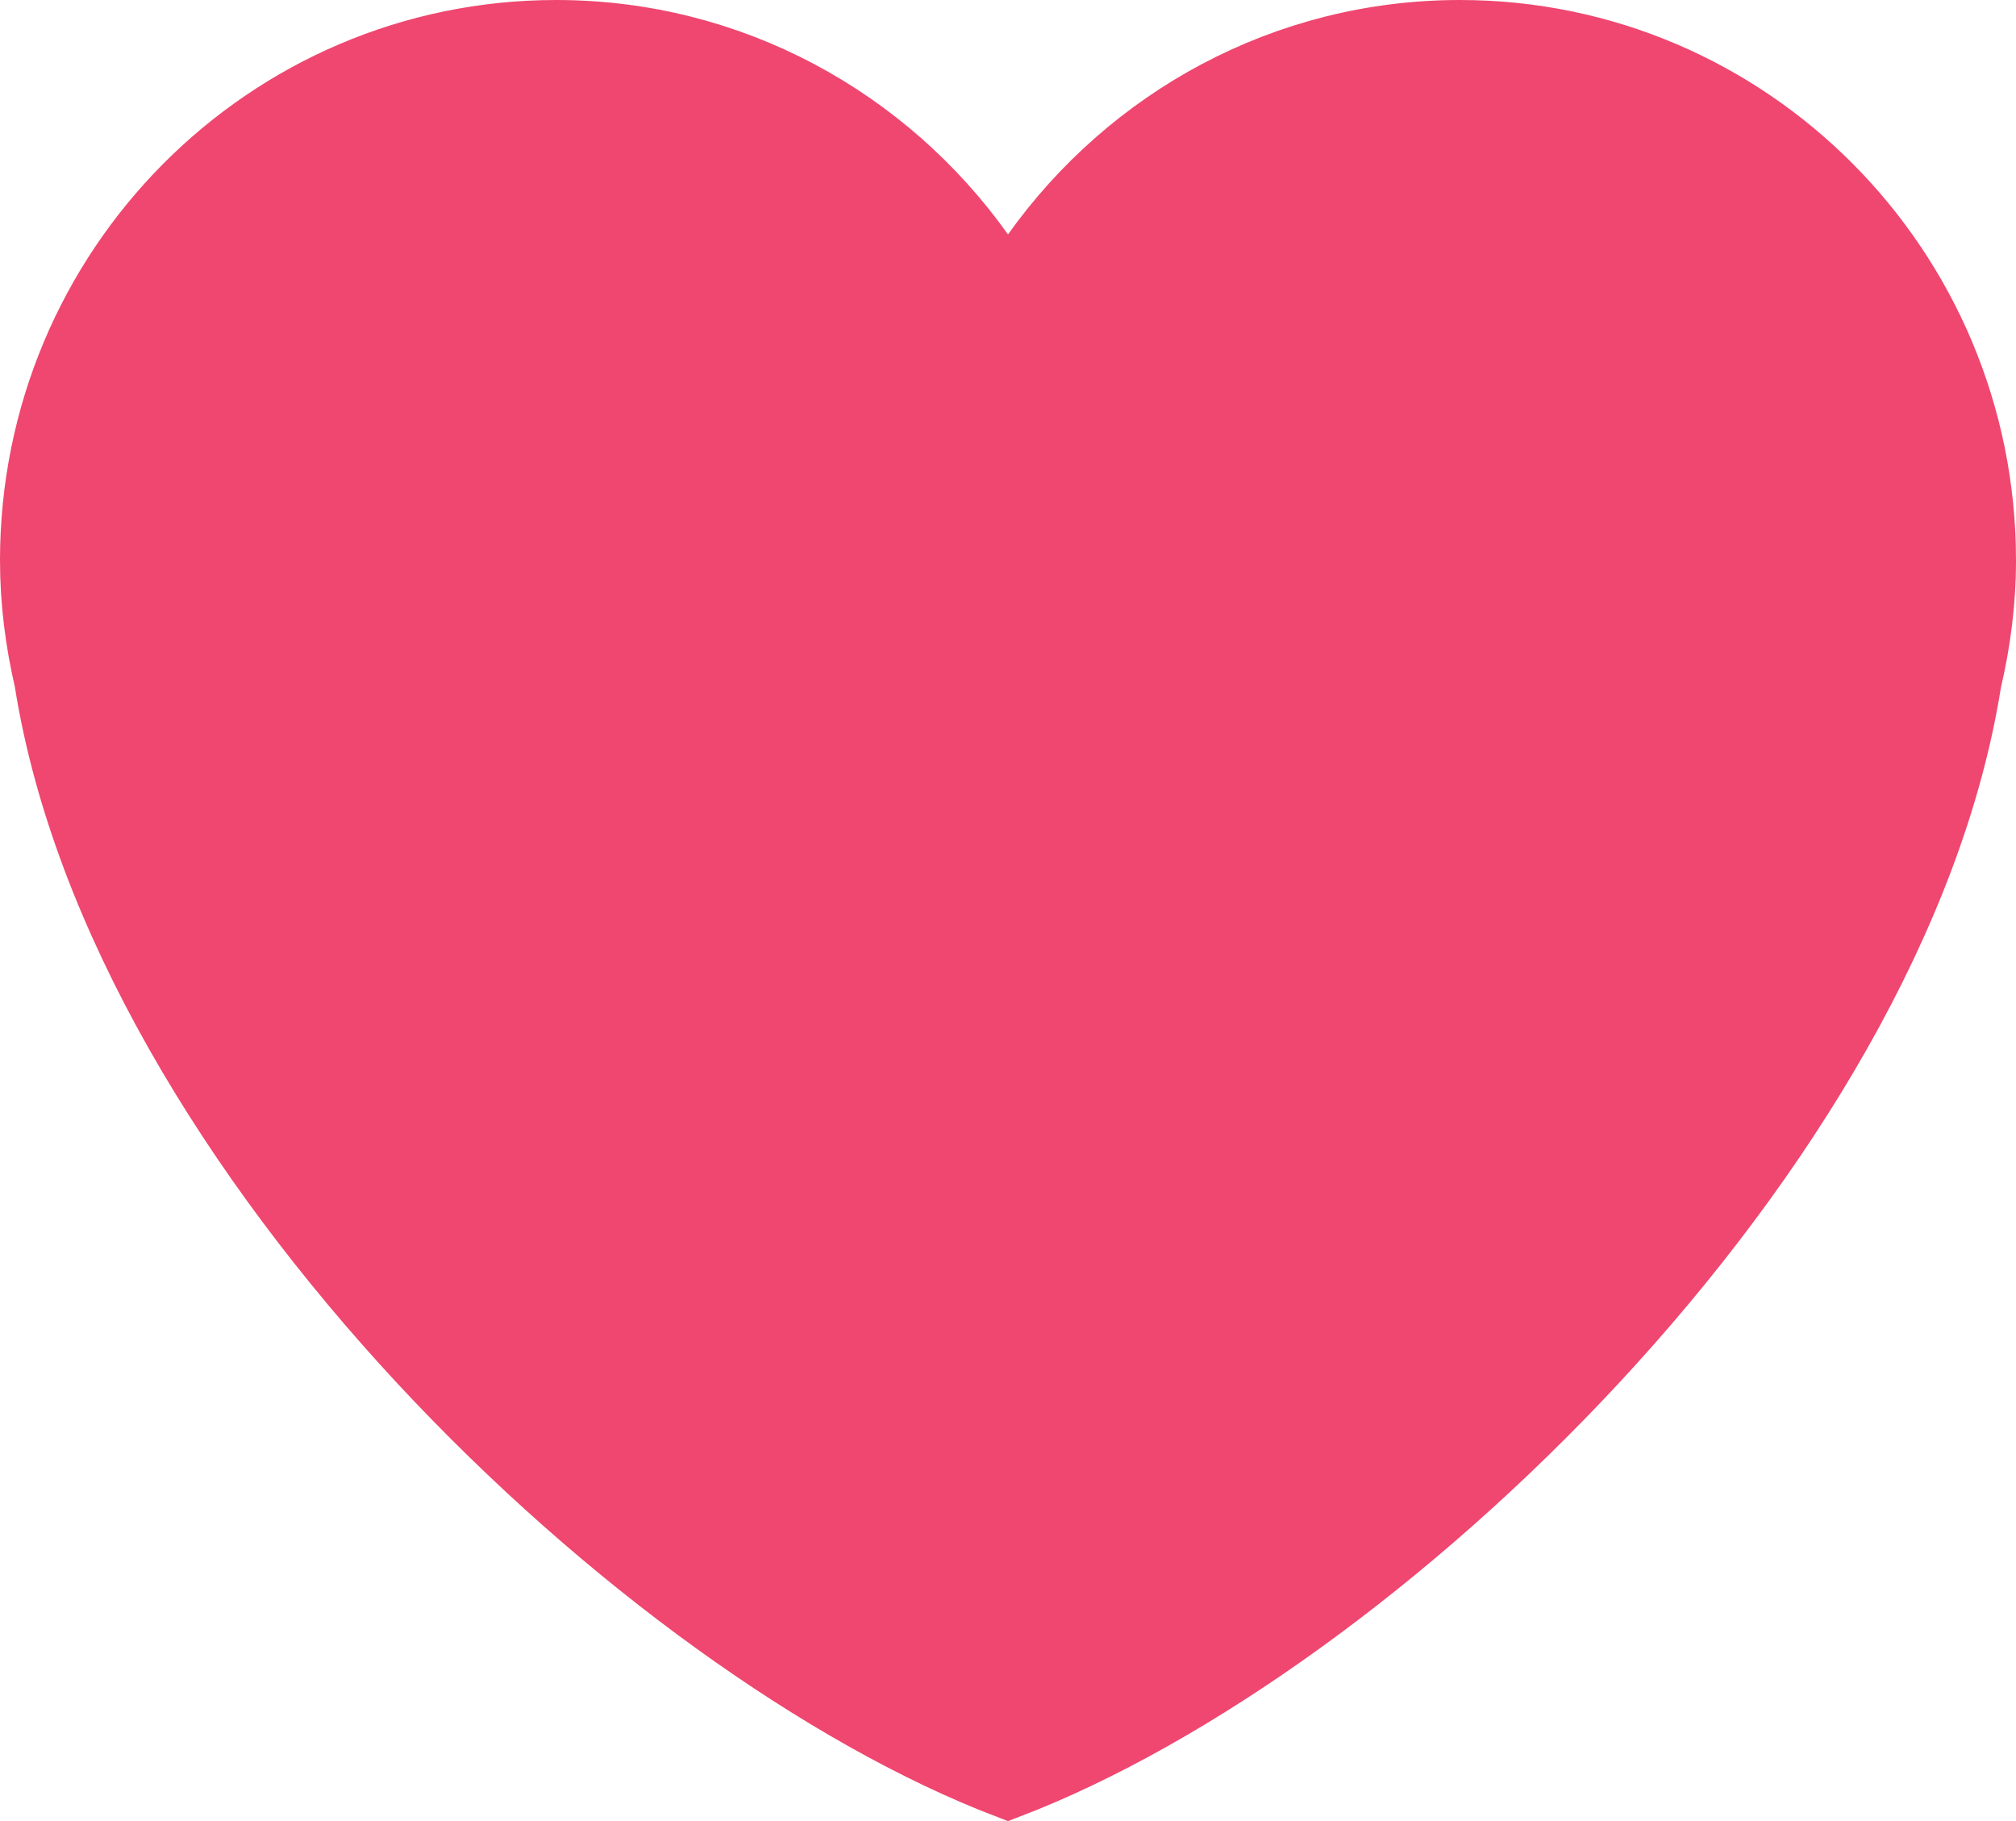 <svg width="31" height="28" viewBox="0 0 31 28" fill="none" xmlns="http://www.w3.org/2000/svg">
<path d="M15.907 3.895L15.5 4.467L15.093 3.895C13.63 1.84 11.248 0.5 8.552 0.5C4.108 0.5 0.5 4.13 0.5 8.616C0.5 9.248 0.58 9.863 0.718 10.46L0.722 10.477L0.724 10.494C1.297 14.073 3.574 17.805 6.472 20.926C9.312 23.982 12.688 26.39 15.5 27.466C18.311 26.39 21.688 23.982 24.527 20.926C27.426 17.805 29.703 14.074 30.274 10.494L30.277 10.476L30.281 10.459C30.42 9.862 30.5 9.248 30.5 8.616C30.5 4.13 26.892 0.5 22.449 0.5C19.753 0.5 17.371 1.84 15.907 3.895Z" fill="#EF476F" stroke="#EF476F"/>
</svg>
